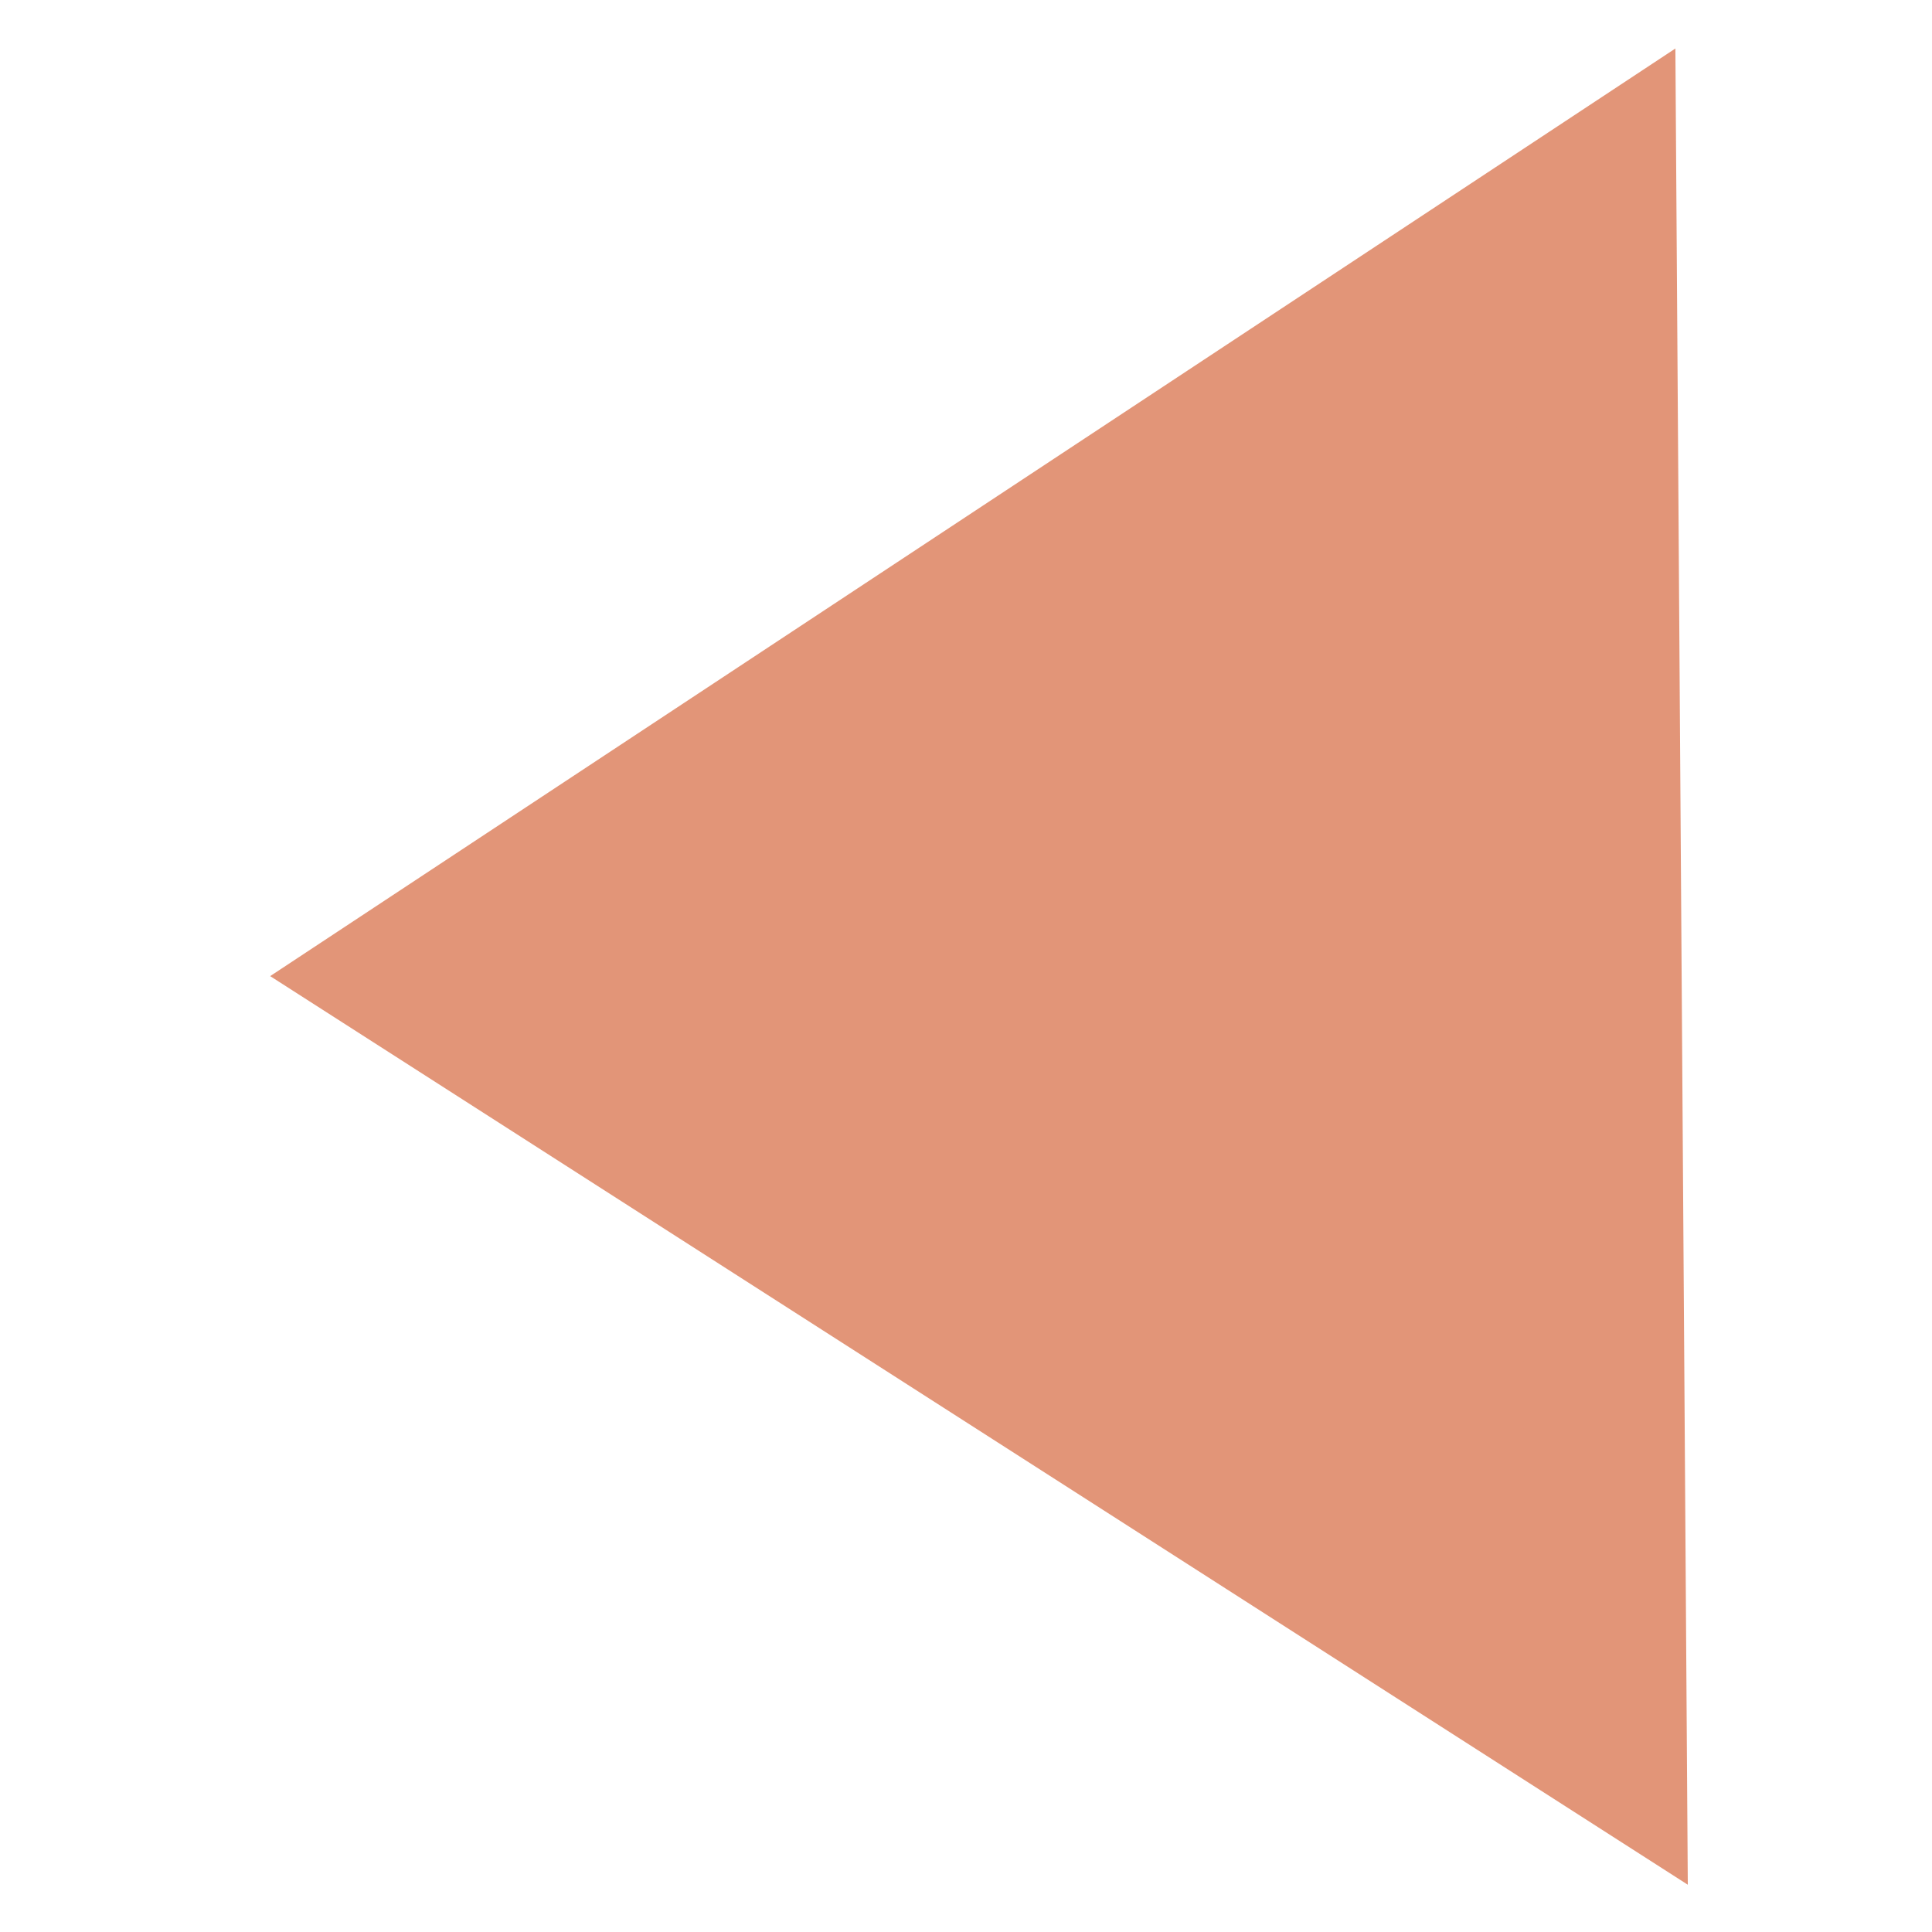 <svg width="22" height="22" viewBox="0 0 28 36" fill="none" xmlns="http://www.w3.org/2000/svg">
<path d="M25.737 3.679L3.785 18.17L25.931 32.364L25.737 3.679Z" fill="#E29578" stroke="#E29578" stroke-width="3"/>
</svg> 
